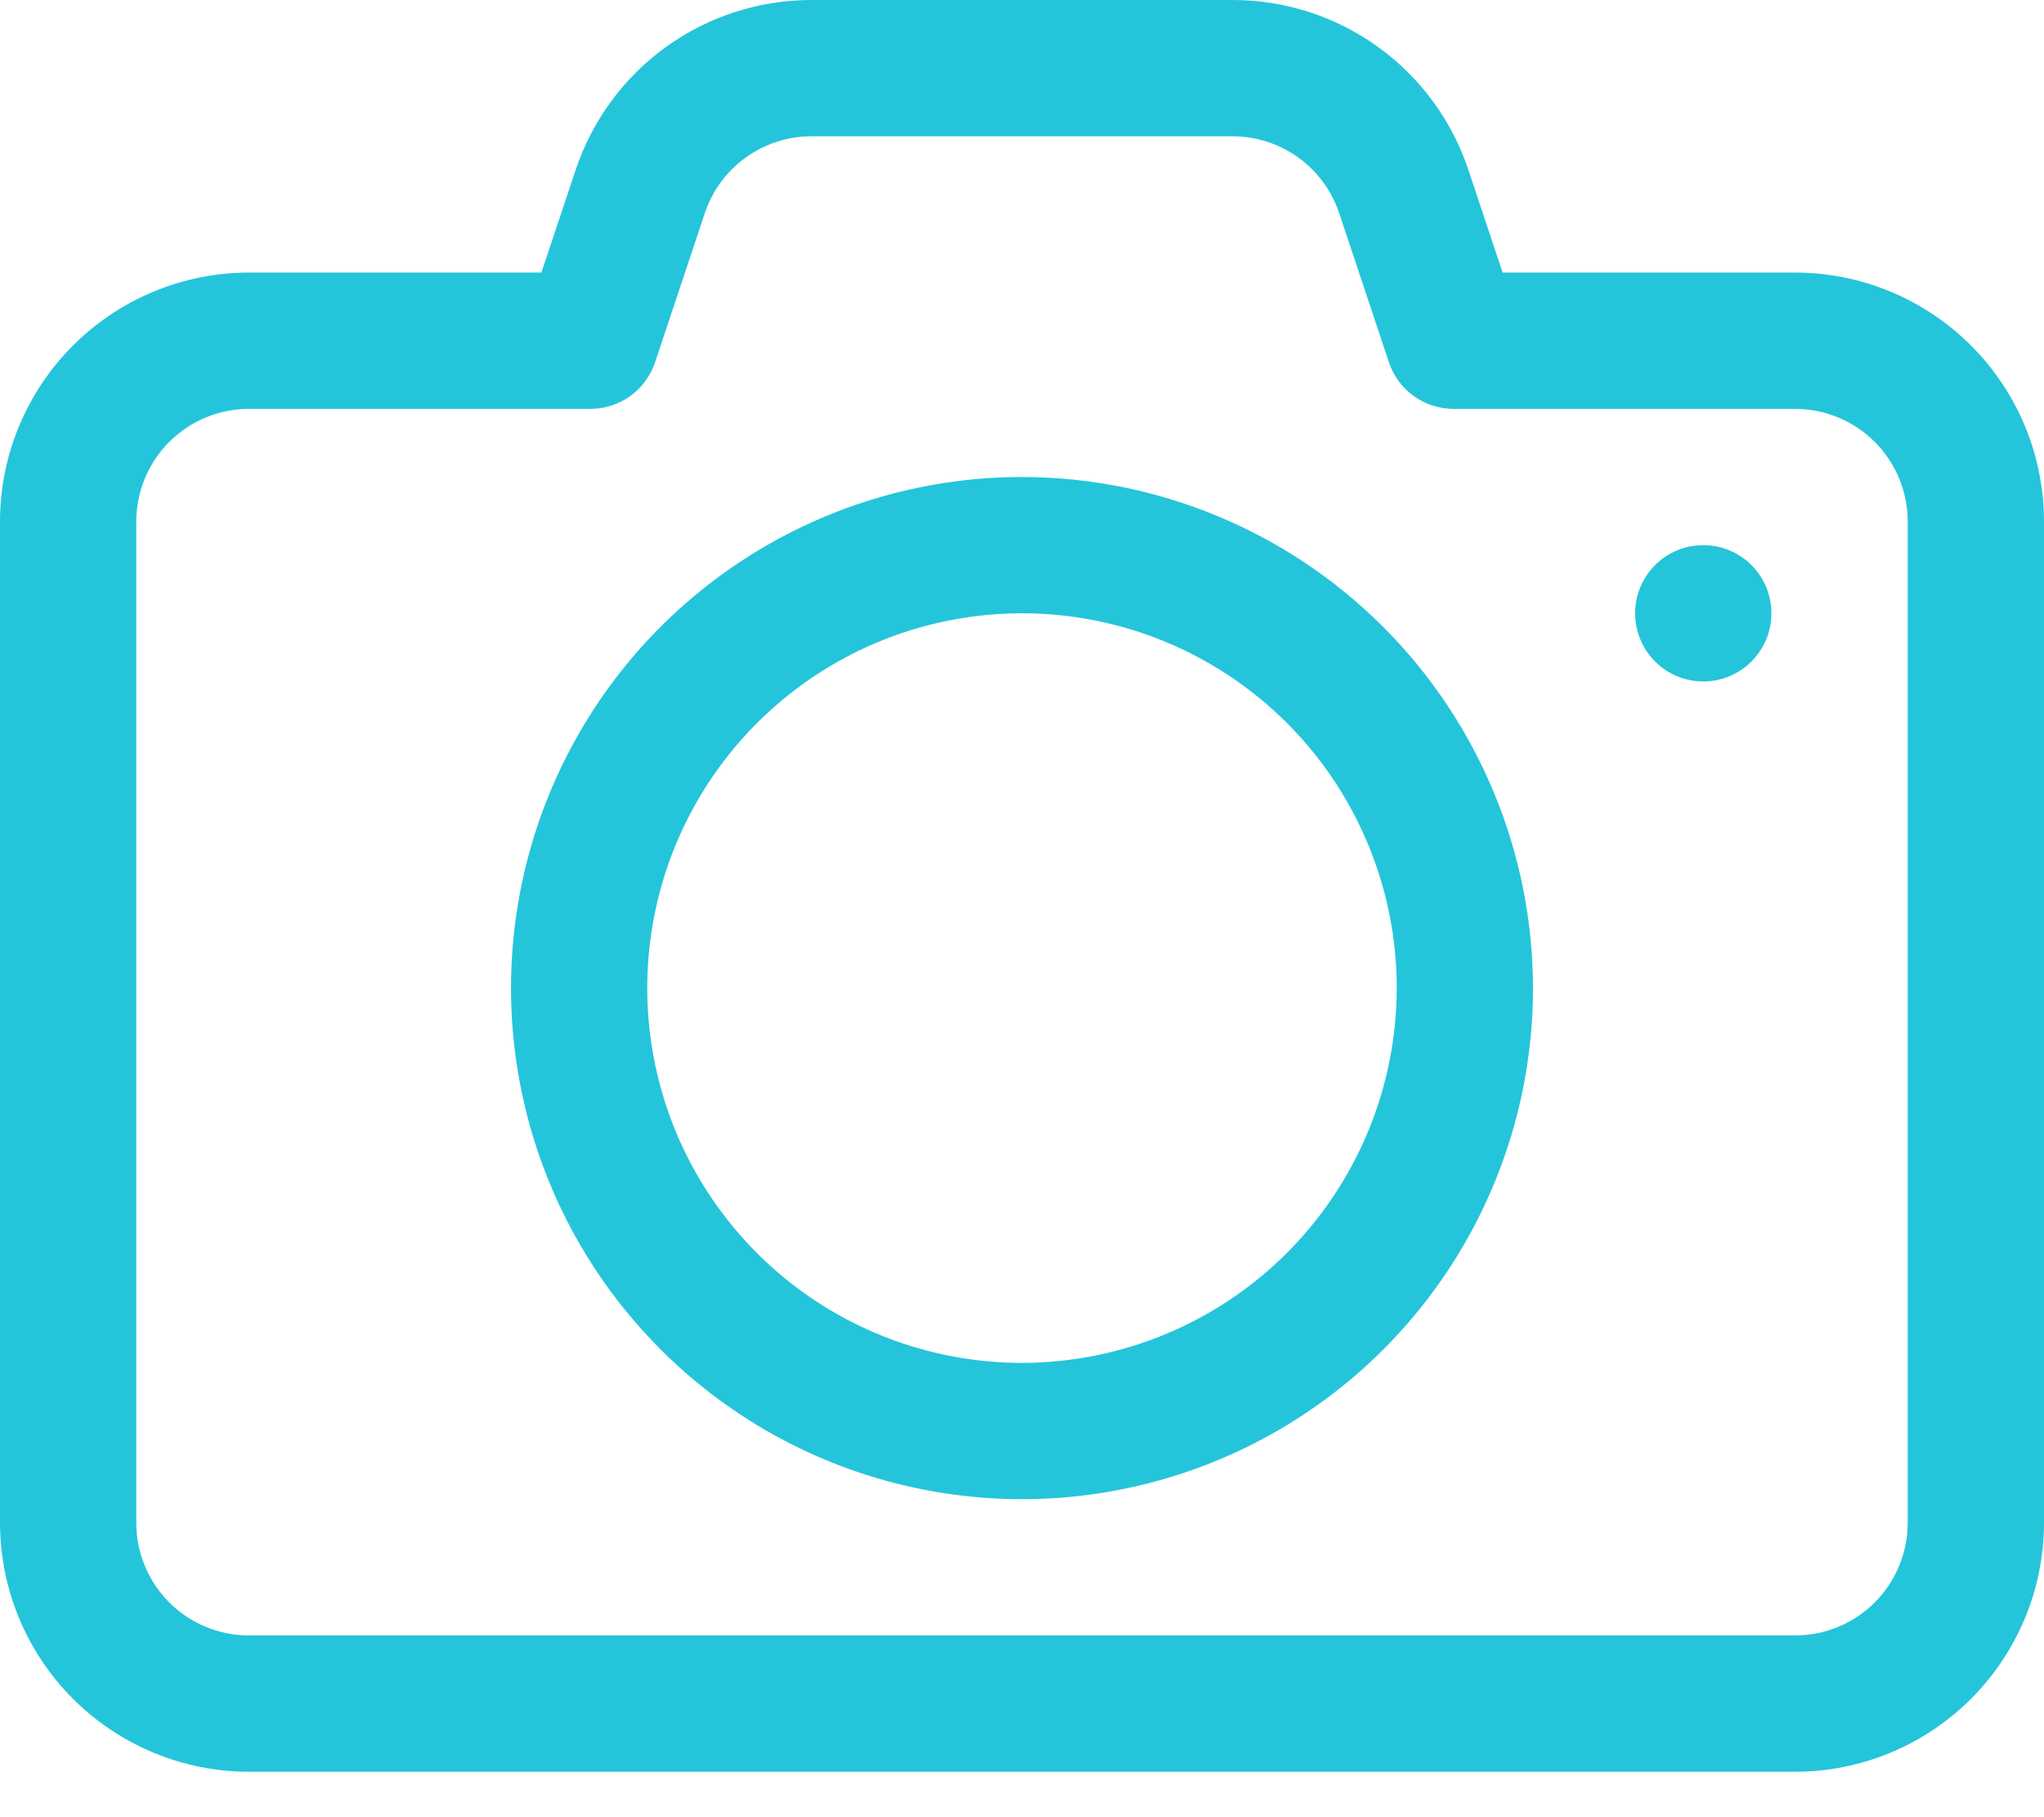 <svg width="36" height="32" viewBox="0 0 36 32" fill="none" xmlns="http://www.w3.org/2000/svg">
<path d="M31.618 4.8H26.465L25.865 3C25.576 2.126 25.018 1.366 24.271 0.827C23.525 0.288 22.627 -0.001 21.707 3.34683e-06H14.293C13.373 -0.001 12.476 0.289 11.729 0.827C10.983 1.366 10.426 2.126 10.136 3L9.535 4.8H4.382C3.221 4.801 2.107 5.263 1.285 6.085C0.463 6.907 0.001 8.021 0 9.182V26.822C0.003 27.983 0.465 29.096 1.287 29.917C2.108 30.737 3.221 31.199 4.382 31.2H31.622C32.783 31.198 33.896 30.735 34.717 29.913C35.537 29.092 35.999 27.979 36 26.818V9.178C35.998 8.017 35.535 6.904 34.713 6.083C33.892 5.263 32.779 4.801 31.618 4.8ZM33.6 26.818C33.599 27.343 33.39 27.847 33.019 28.219C32.647 28.59 32.143 28.799 31.618 28.8H4.382C3.857 28.799 3.353 28.59 2.981 28.219C2.61 27.847 2.401 27.343 2.4 26.818V9.178C2.402 8.653 2.612 8.15 2.983 7.78C3.355 7.409 3.858 7.201 4.382 7.2H10.4C10.652 7.2 10.898 7.12 11.102 6.973C11.306 6.826 11.458 6.618 11.538 6.379L12.413 3.755C12.544 3.36 12.796 3.017 13.134 2.774C13.472 2.53 13.877 2.4 14.293 2.4H21.707C22.123 2.4 22.529 2.53 22.866 2.774C23.204 3.017 23.456 3.361 23.587 3.756L24.462 6.379C24.542 6.618 24.694 6.826 24.898 6.973C25.102 7.12 25.348 7.2 25.6 7.2H31.618C32.143 7.201 32.647 7.41 33.019 7.781C33.39 8.153 33.599 8.657 33.6 9.182V26.818Z" fill="#24C5DA"/>
<path d="M18 8.4C16.22 8.4 14.48 8.928 13 9.917C11.52 10.906 10.366 12.311 9.685 13.956C9.004 15.6 8.826 17.41 9.173 19.156C9.52 20.902 10.377 22.505 11.636 23.764C12.895 25.023 14.498 25.88 16.244 26.227C17.99 26.574 19.8 26.396 21.444 25.715C23.089 25.034 24.494 23.88 25.483 22.4C26.472 20.92 27 19.18 27 17.4C26.997 15.014 26.048 12.726 24.361 11.039C22.674 9.352 20.386 8.402 18 8.4ZM18 24C16.695 24 15.419 23.613 14.333 22.888C13.248 22.162 12.402 21.132 11.902 19.926C11.403 18.72 11.272 17.393 11.527 16.112C11.781 14.832 12.41 13.656 13.333 12.733C14.256 11.81 15.432 11.181 16.712 10.927C17.993 10.672 19.32 10.803 20.526 11.302C21.732 11.802 22.762 12.648 23.488 13.733C24.213 14.819 24.6 16.095 24.6 17.4C24.598 19.15 23.902 20.827 22.665 22.065C21.427 23.302 19.75 23.998 18 24Z" fill="#24C5DA"/>
<path d="M29.999 12C30.662 12 31.199 11.463 31.199 10.8C31.199 10.137 30.662 9.6 29.999 9.6C29.336 9.6 28.799 10.137 28.799 10.8C28.799 11.463 29.336 12 29.999 12Z" fill="#24C5DA"/>
</svg>
